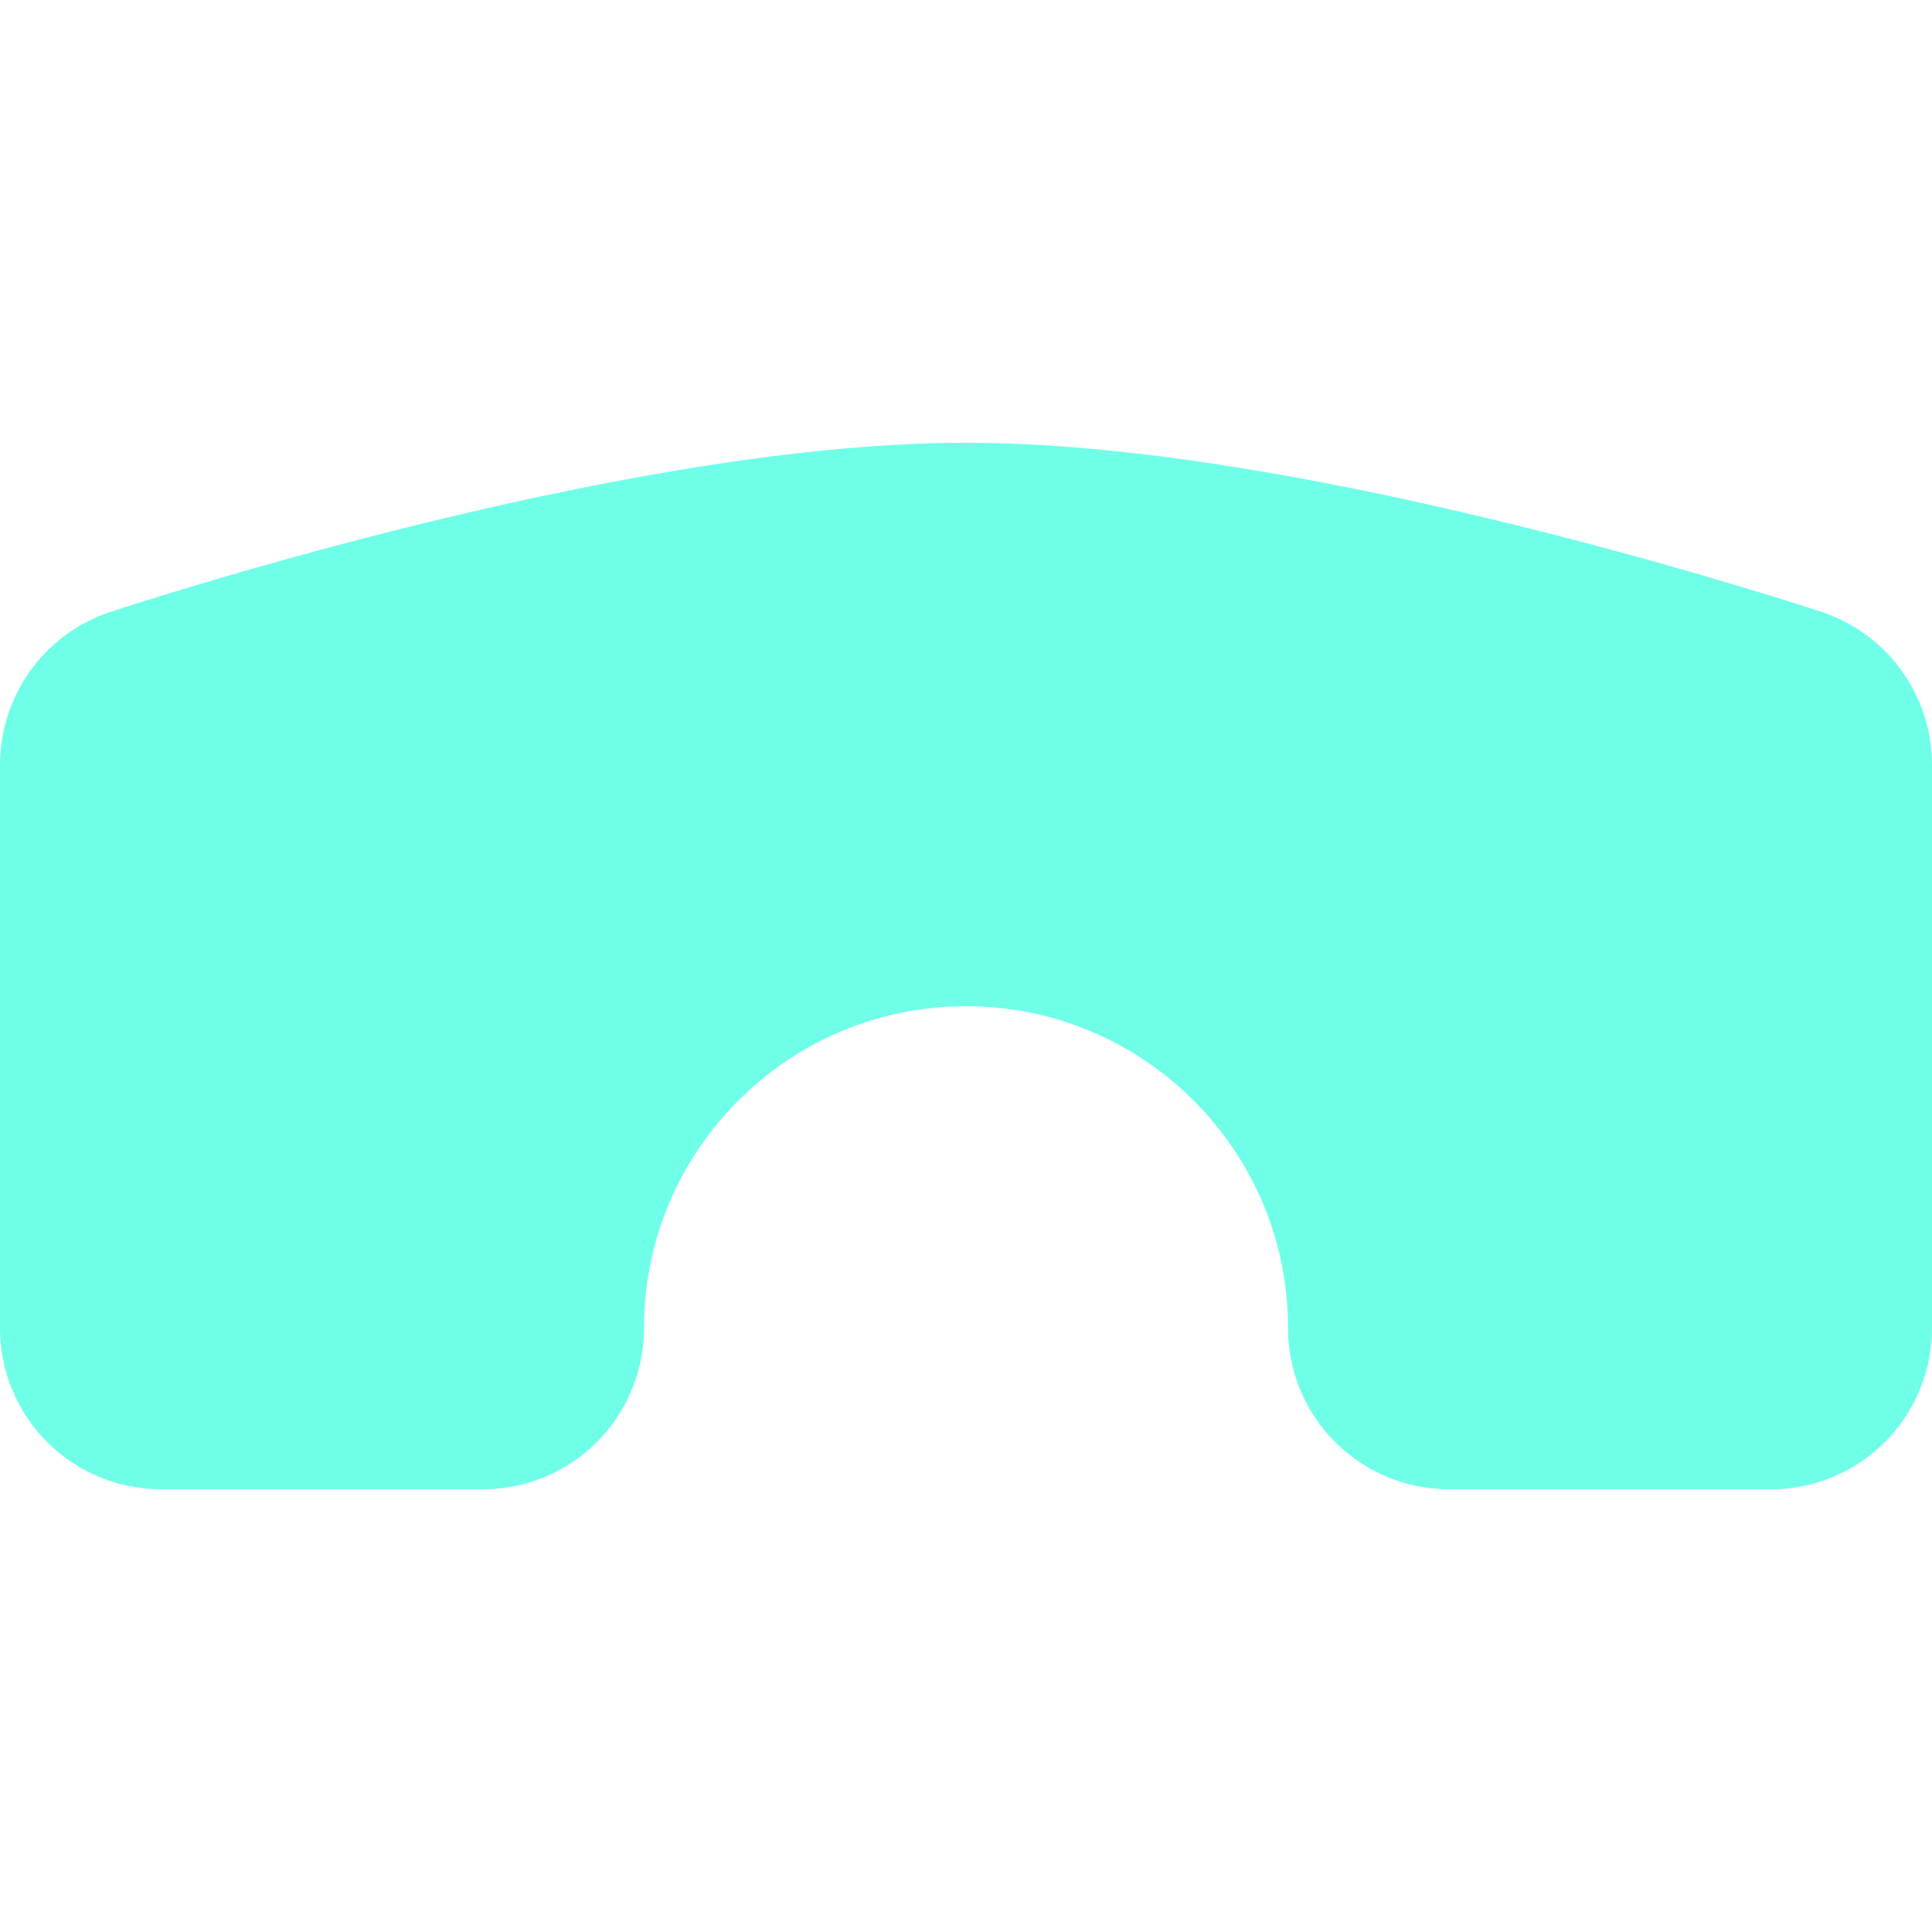<svg width="24" height="24" viewBox="0 0 24 24" fill="none" xmlns="http://www.w3.org/2000/svg">
<path d="M2 9.5V16.5H6C6 13.187 8.687 10.5 12 10.5C15.313 10.5 18 13.187 18 16.5H22V9.5C22 9.5 15.982 7.5 12 7.5C8.018 7.5 2 9.5 2 9.5Z" fill="#6FFFE9" stroke="#6FFFE9" stroke-width="4" stroke-linecap="round" stroke-linejoin="round"/>
</svg>
